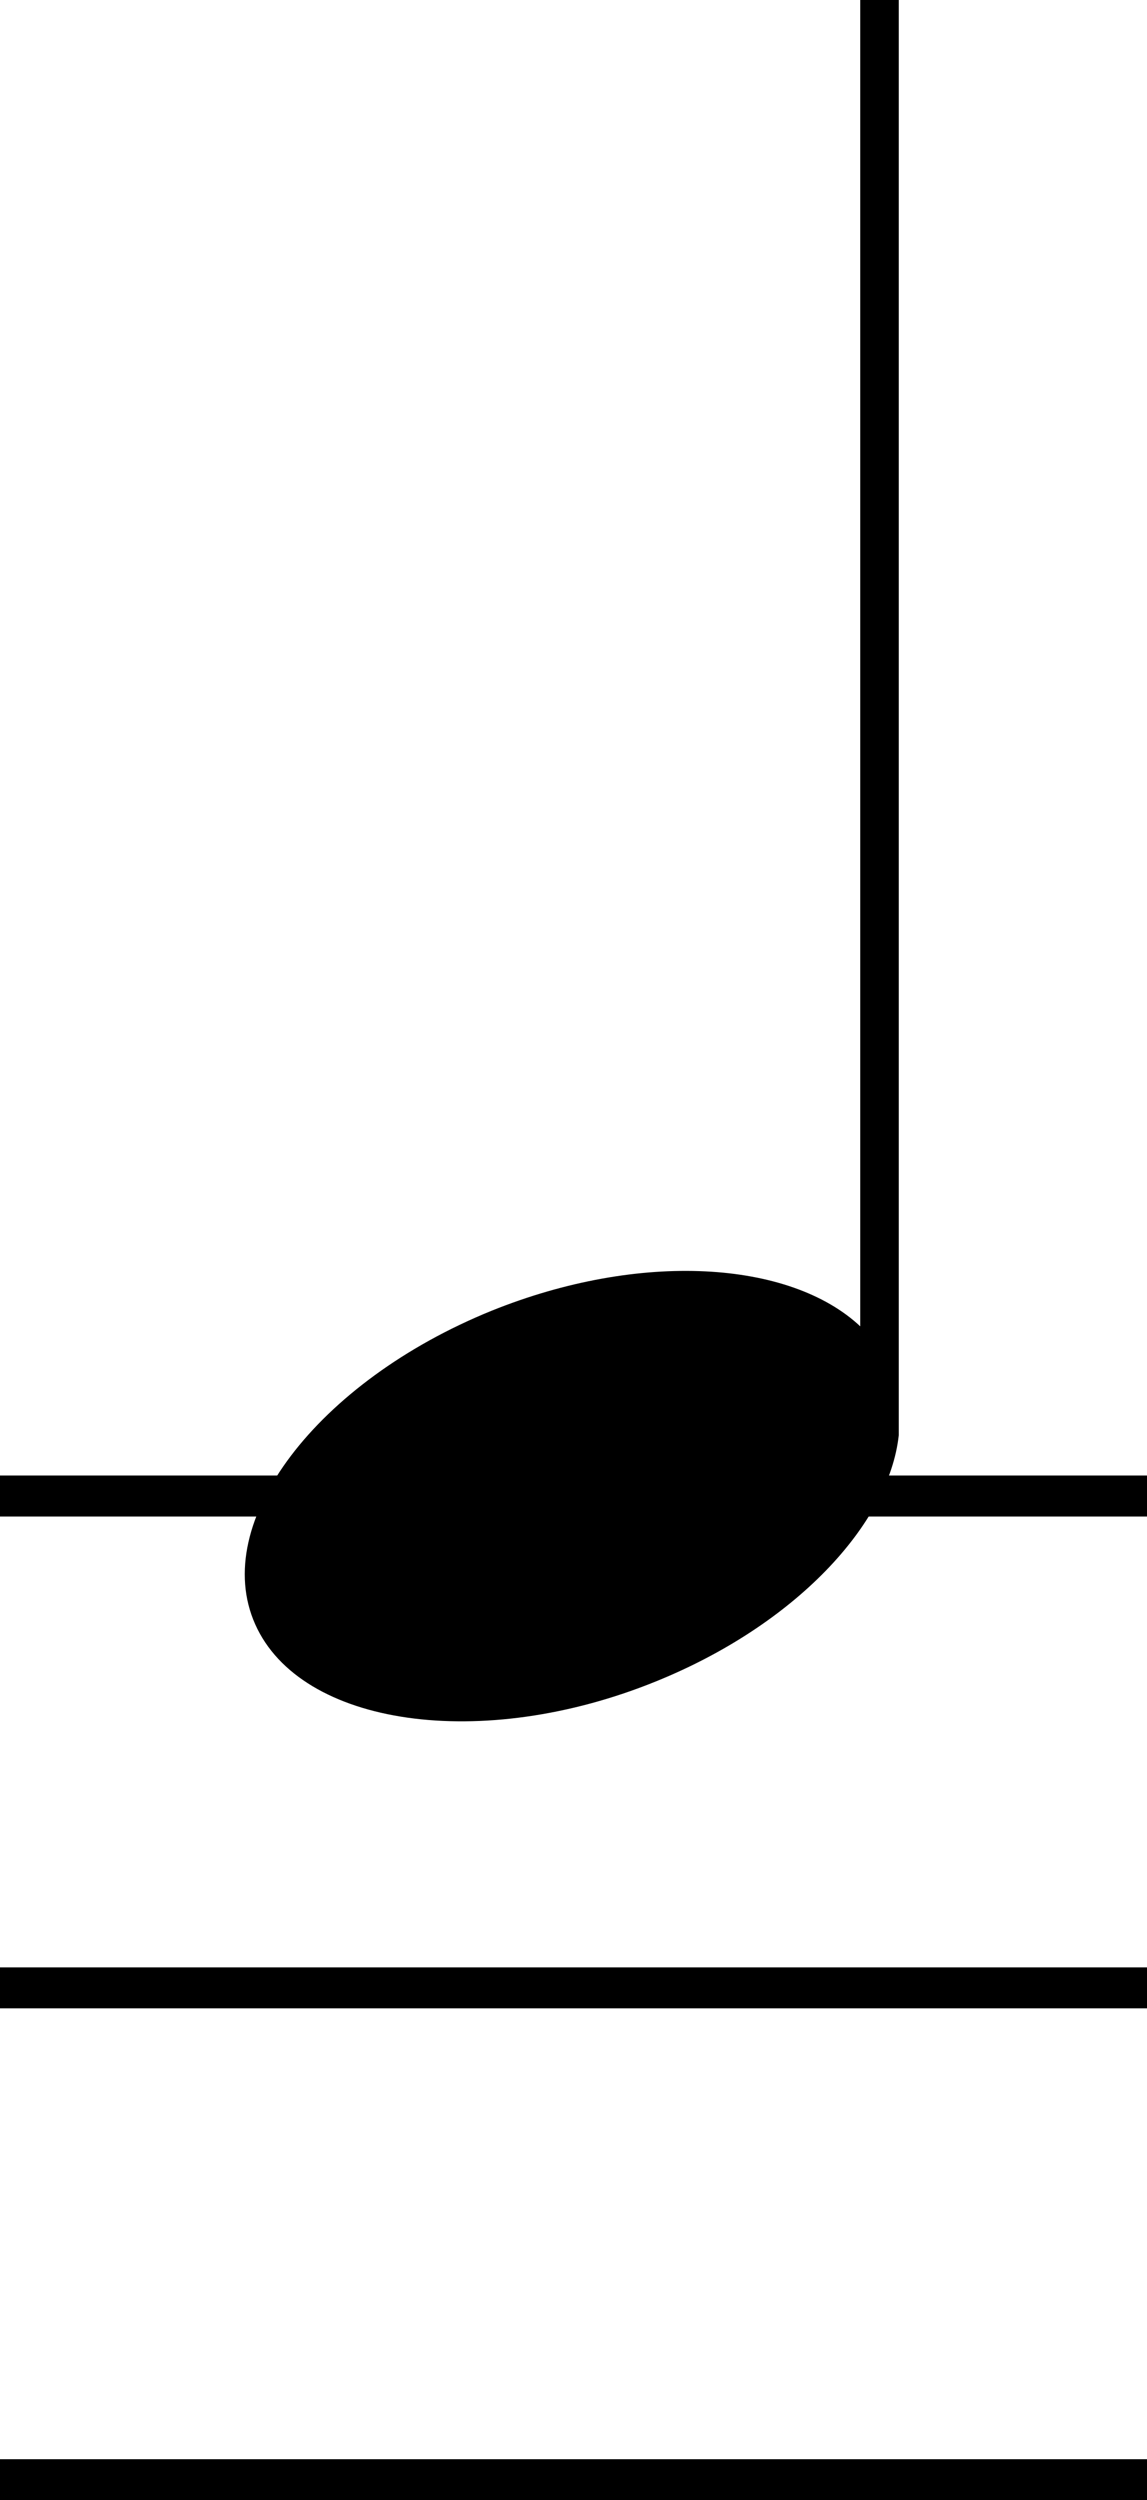 <svg data-name="Calque 1" xmlns="http://www.w3.org/2000/svg" viewBox="0 0 28 61"><title>note_up_4</title><path d="M22 0h-1v32.36c-1.72-1.61-5.38-1.84-9-.38-4.26 1.73-6.88 5.16-5.77 7.65s5.54 3.12 9.79 1.39c3.38-1.37 5.68-3.82 5.92-6V0zM0 48h28v1H0z"/><path d="M0 36h28v1H0zm0 24h28v1H0z"/></svg>